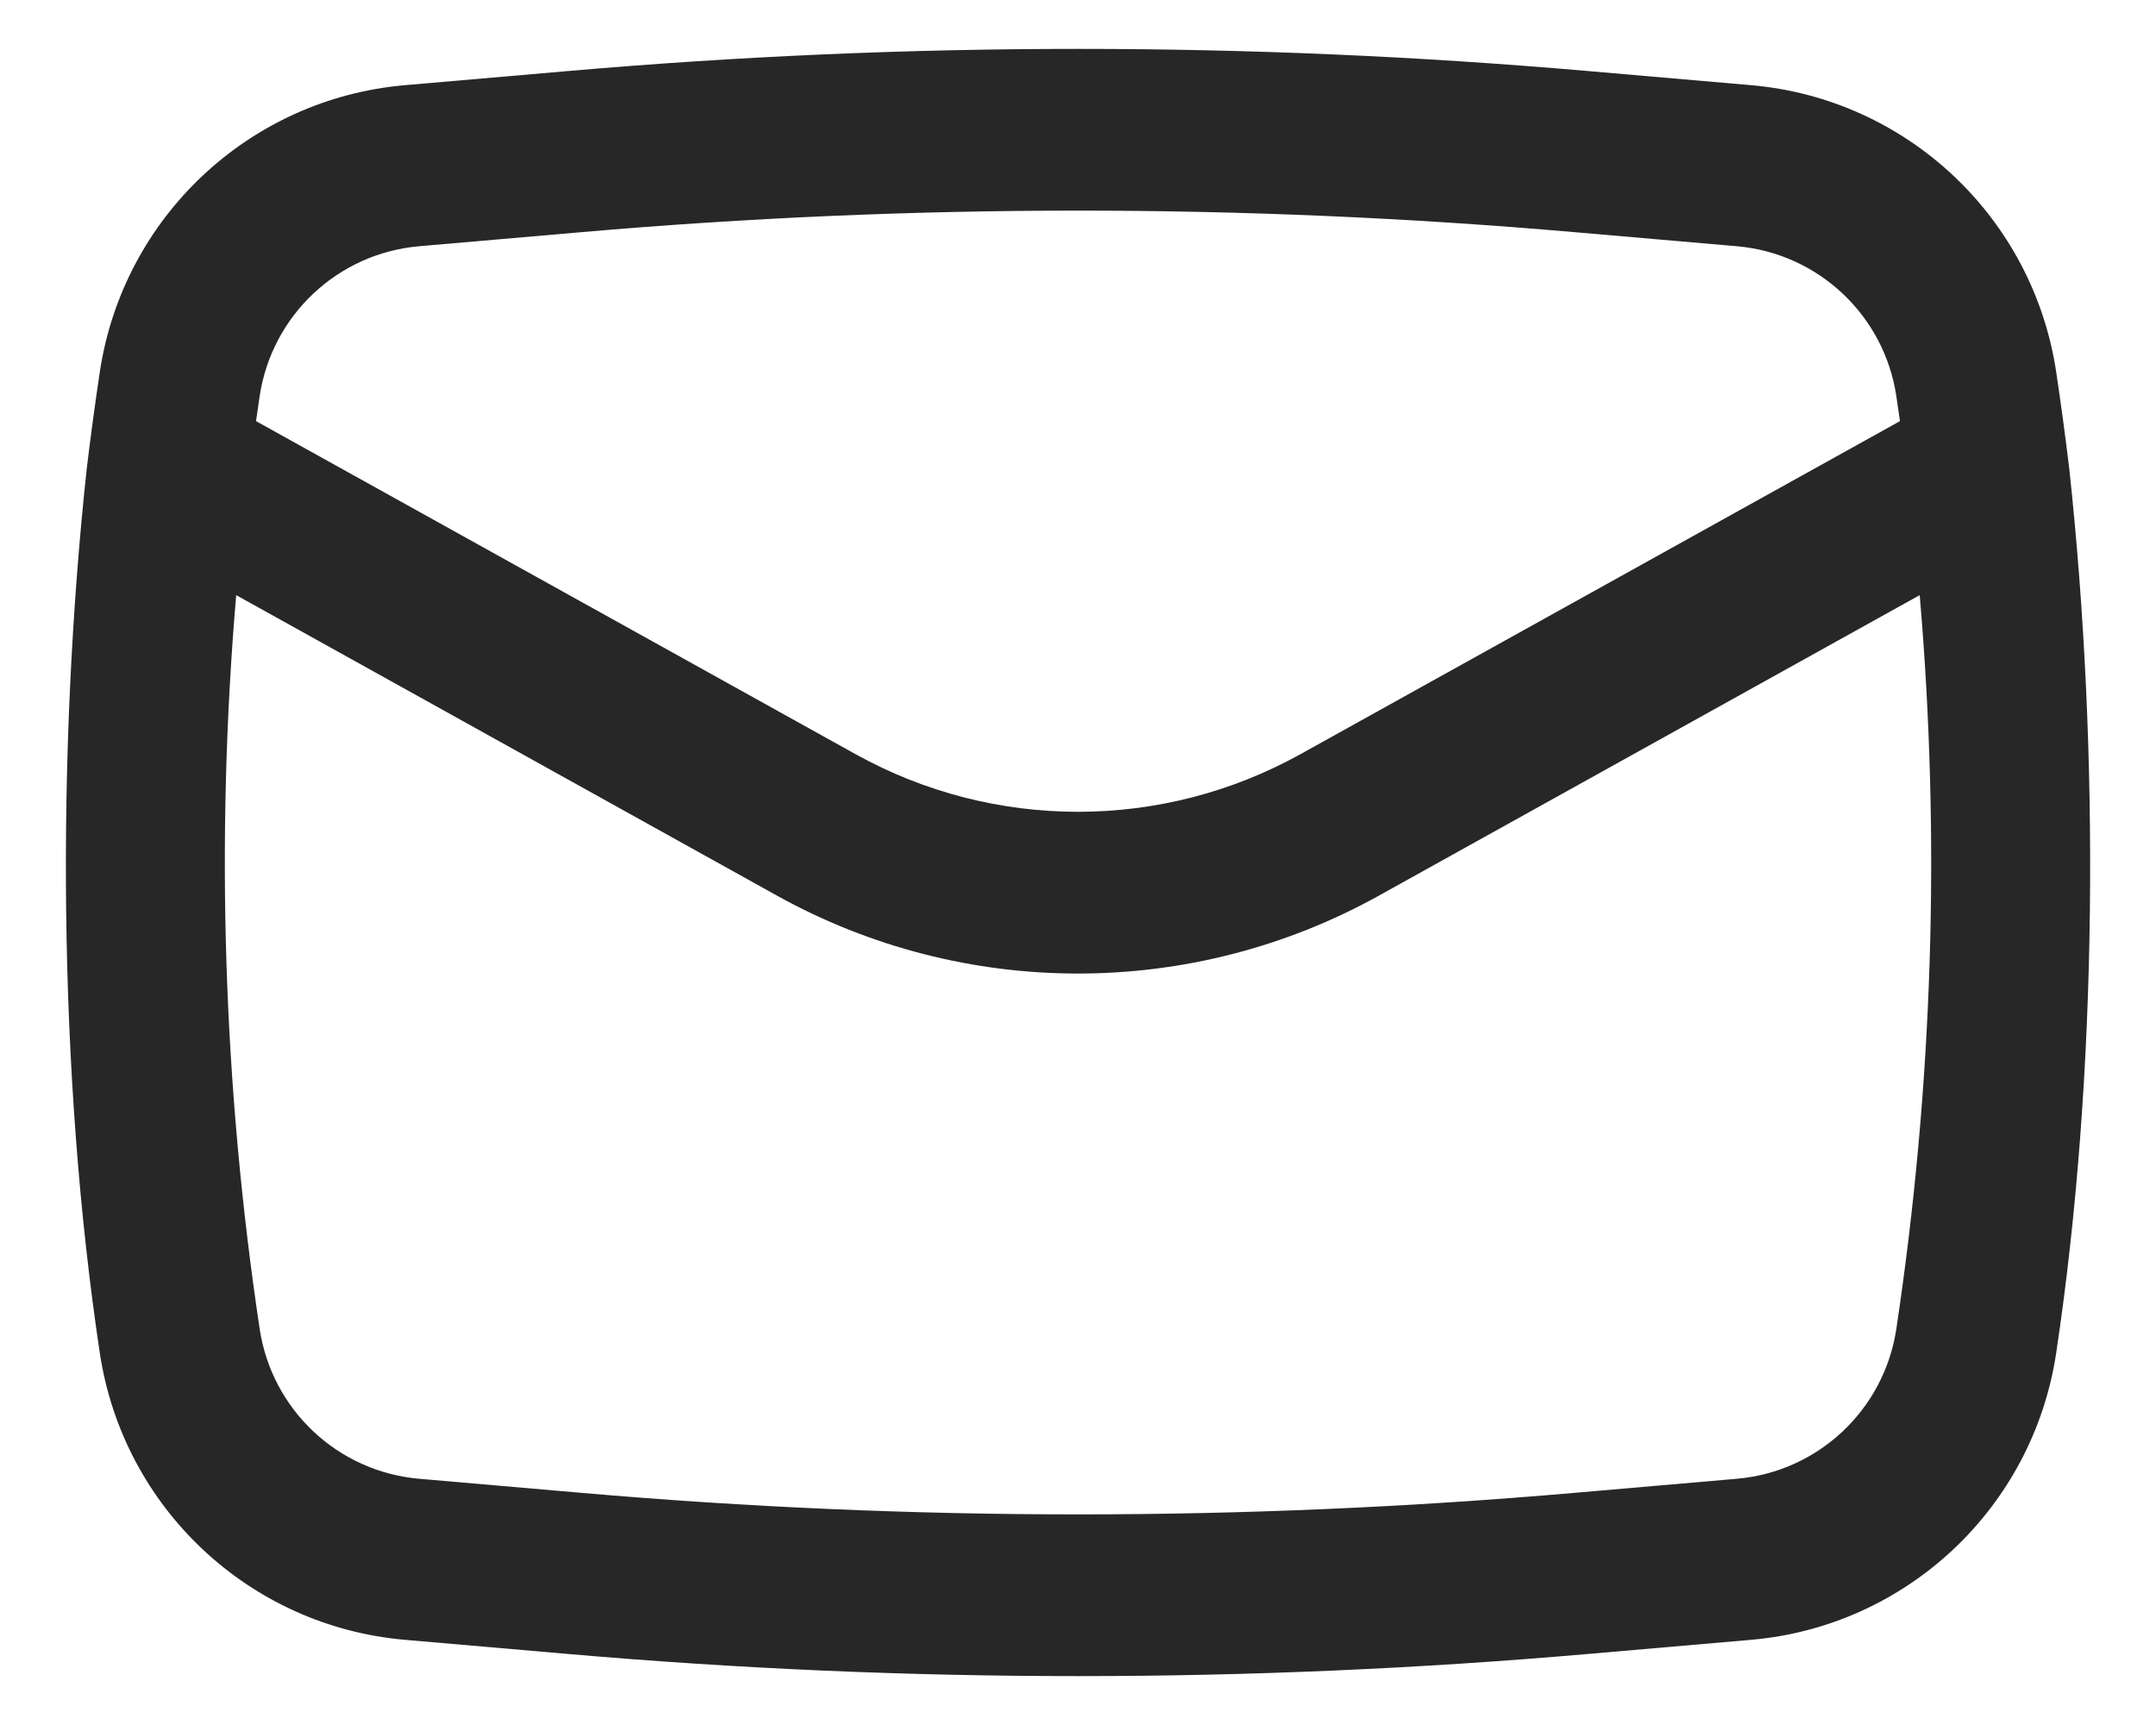 <svg width="20" height="16" viewBox="0 0 20 16" fill="none" xmlns="http://www.w3.org/2000/svg">
<path fill-rule="evenodd" clip-rule="evenodd" d="M0.804 4.353C0.524 6.956 0.536 9.958 0.926 12.55C1.142 13.985 2.312 15.085 3.757 15.21L5.268 15.341C8.417 15.615 11.583 15.615 14.732 15.341L16.243 15.21C17.688 15.085 18.858 13.985 19.074 12.55C19.464 9.958 19.477 6.956 19.196 4.353C19.16 4.052 19.119 3.75 19.074 3.449C18.858 2.015 17.688 0.915 16.243 0.79L14.732 0.659C11.583 0.385 8.417 0.385 5.268 0.659L3.757 0.79C2.312 0.915 1.142 2.015 0.926 3.449C0.881 3.75 0.84 4.052 0.804 4.353ZM5.397 2.153C8.46 1.887 11.54 1.887 14.602 2.153L16.113 2.284C16.867 2.35 17.478 2.924 17.591 3.673C17.602 3.75 17.614 3.828 17.625 3.906L12.064 6.995C10.78 7.708 9.22 7.708 7.936 6.995L2.375 3.906C2.386 3.828 2.397 3.75 2.409 3.673C2.522 2.924 3.133 2.35 3.887 2.284L5.397 2.153ZM17.808 5.52C18.003 7.788 17.93 10.072 17.591 12.327C17.478 13.076 16.867 13.65 16.113 13.716L14.603 13.847C11.54 14.113 8.46 14.113 5.397 13.847L3.887 13.716C3.133 13.65 2.522 13.076 2.409 12.327C2.07 10.072 1.998 7.788 2.191 5.52L7.207 8.307C8.944 9.271 11.056 9.271 12.792 8.307L17.808 5.52Z" fill="#272727"/>
</svg>
